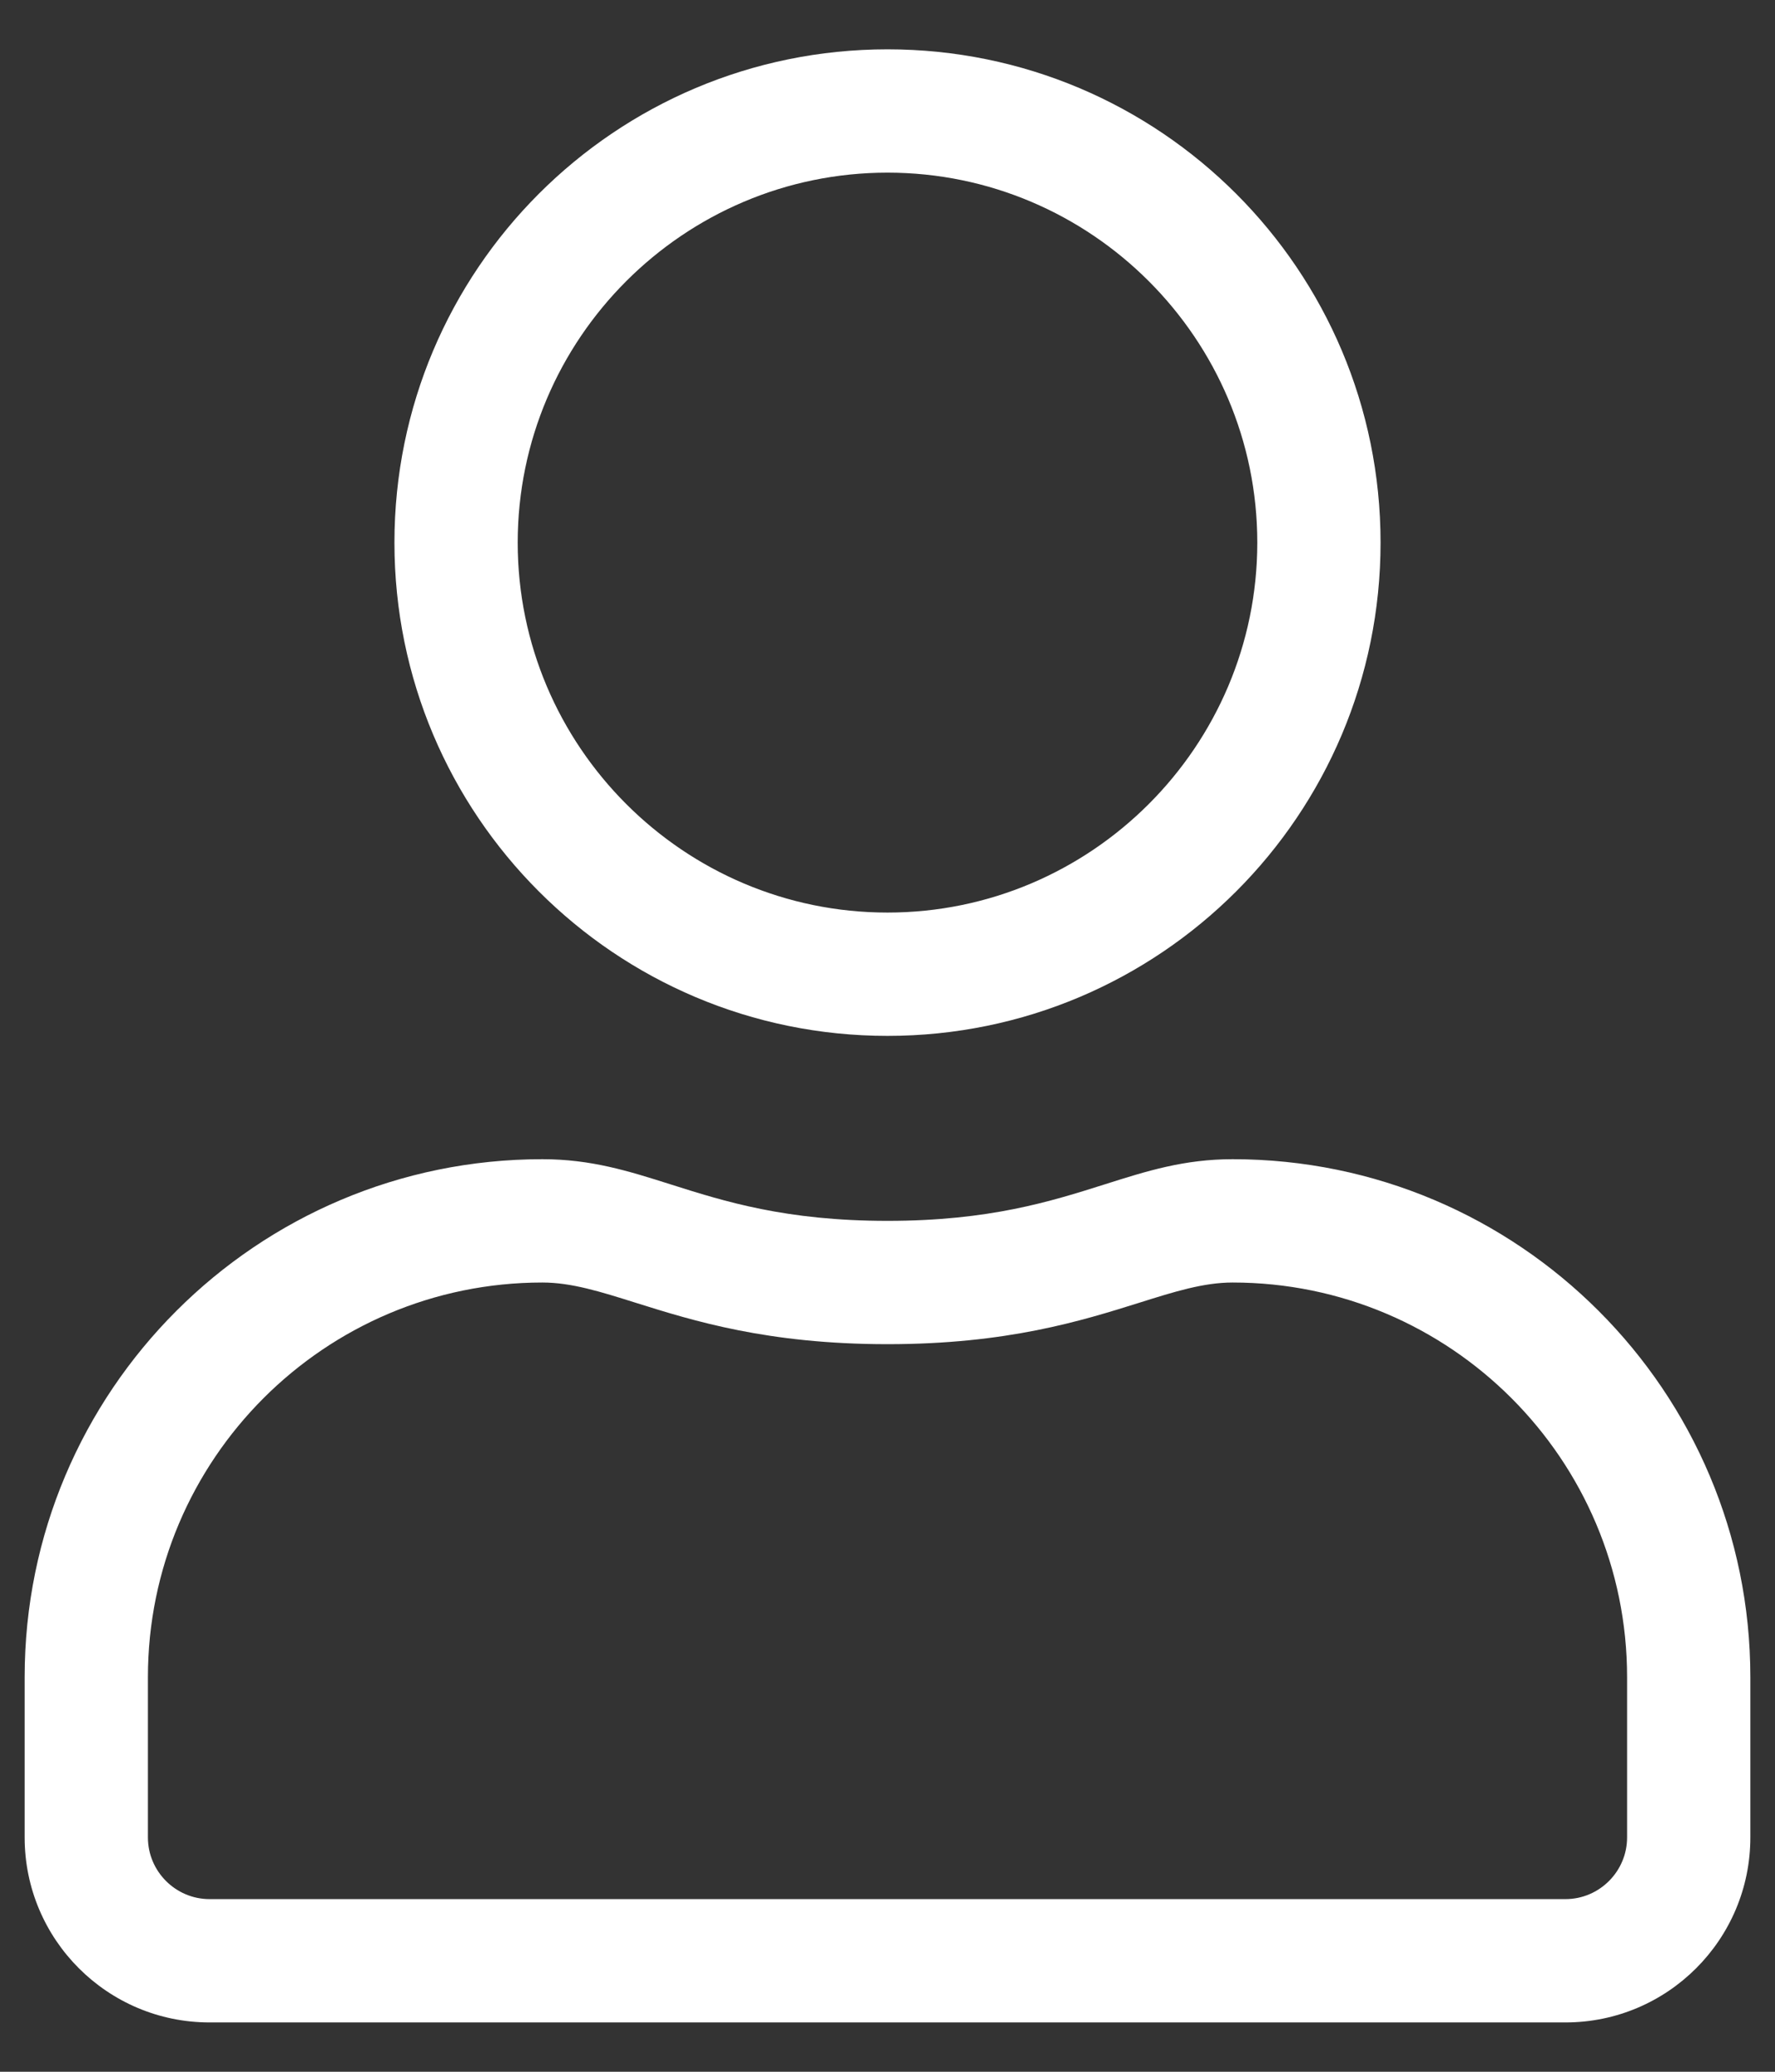 <svg width="18" height="21" viewBox="0 0 18 21" fill="none" xmlns="http://www.w3.org/2000/svg">
<rect x="0" y="0" width="18" height="21" fill="#333333" stroke="none"/>
<path fill-rule="evenodd" clip-rule="evenodd" d="M9 10.5C6.238 10.5 4 8.262 4 5.5C4 2.738 6.238 0.5 9 0.5C11.762 0.5 14 2.738 14 5.5C14 8.262 11.762 10.5 9 10.5ZM17.75 17C17.75 14.101 15.398 11.75 12.5 11.75C12.008 11.75 11.629 11.87 11.203 12.005C10.656 12.178 10.033 12.375 9 12.375C7.968 12.375 7.346 12.178 6.8 12.005C6.374 11.87 5.994 11.75 5.5 11.75C2.602 11.75 0.25 14.101 0.25 17V18.625C0.25 19.66 1.09 20.5 2.125 20.5H15.875C16.91 20.5 17.75 19.66 17.75 18.625V17ZM16.5 17V18.625C16.5 18.969 16.219 19.25 15.875 19.25H2.125C1.781 19.25 1.5 18.969 1.5 18.625V17C1.5 14.793 3.293 13 5.5 13C5.794 13 6.087 13.092 6.449 13.206C7.029 13.388 7.785 13.625 9 13.625C10.213 13.625 10.969 13.388 11.55 13.206C11.912 13.092 12.206 13 12.5 13C14.707 13 16.5 14.793 16.5 17ZM5.25 5.5C5.25 3.434 6.934 1.75 9 1.75C11.066 1.75 12.75 3.434 12.75 5.5C12.75 7.566 11.066 9.25 9 9.25C6.934 9.25 5.25 7.566 5.25 5.5Z" fill="white"/>
</svg>
